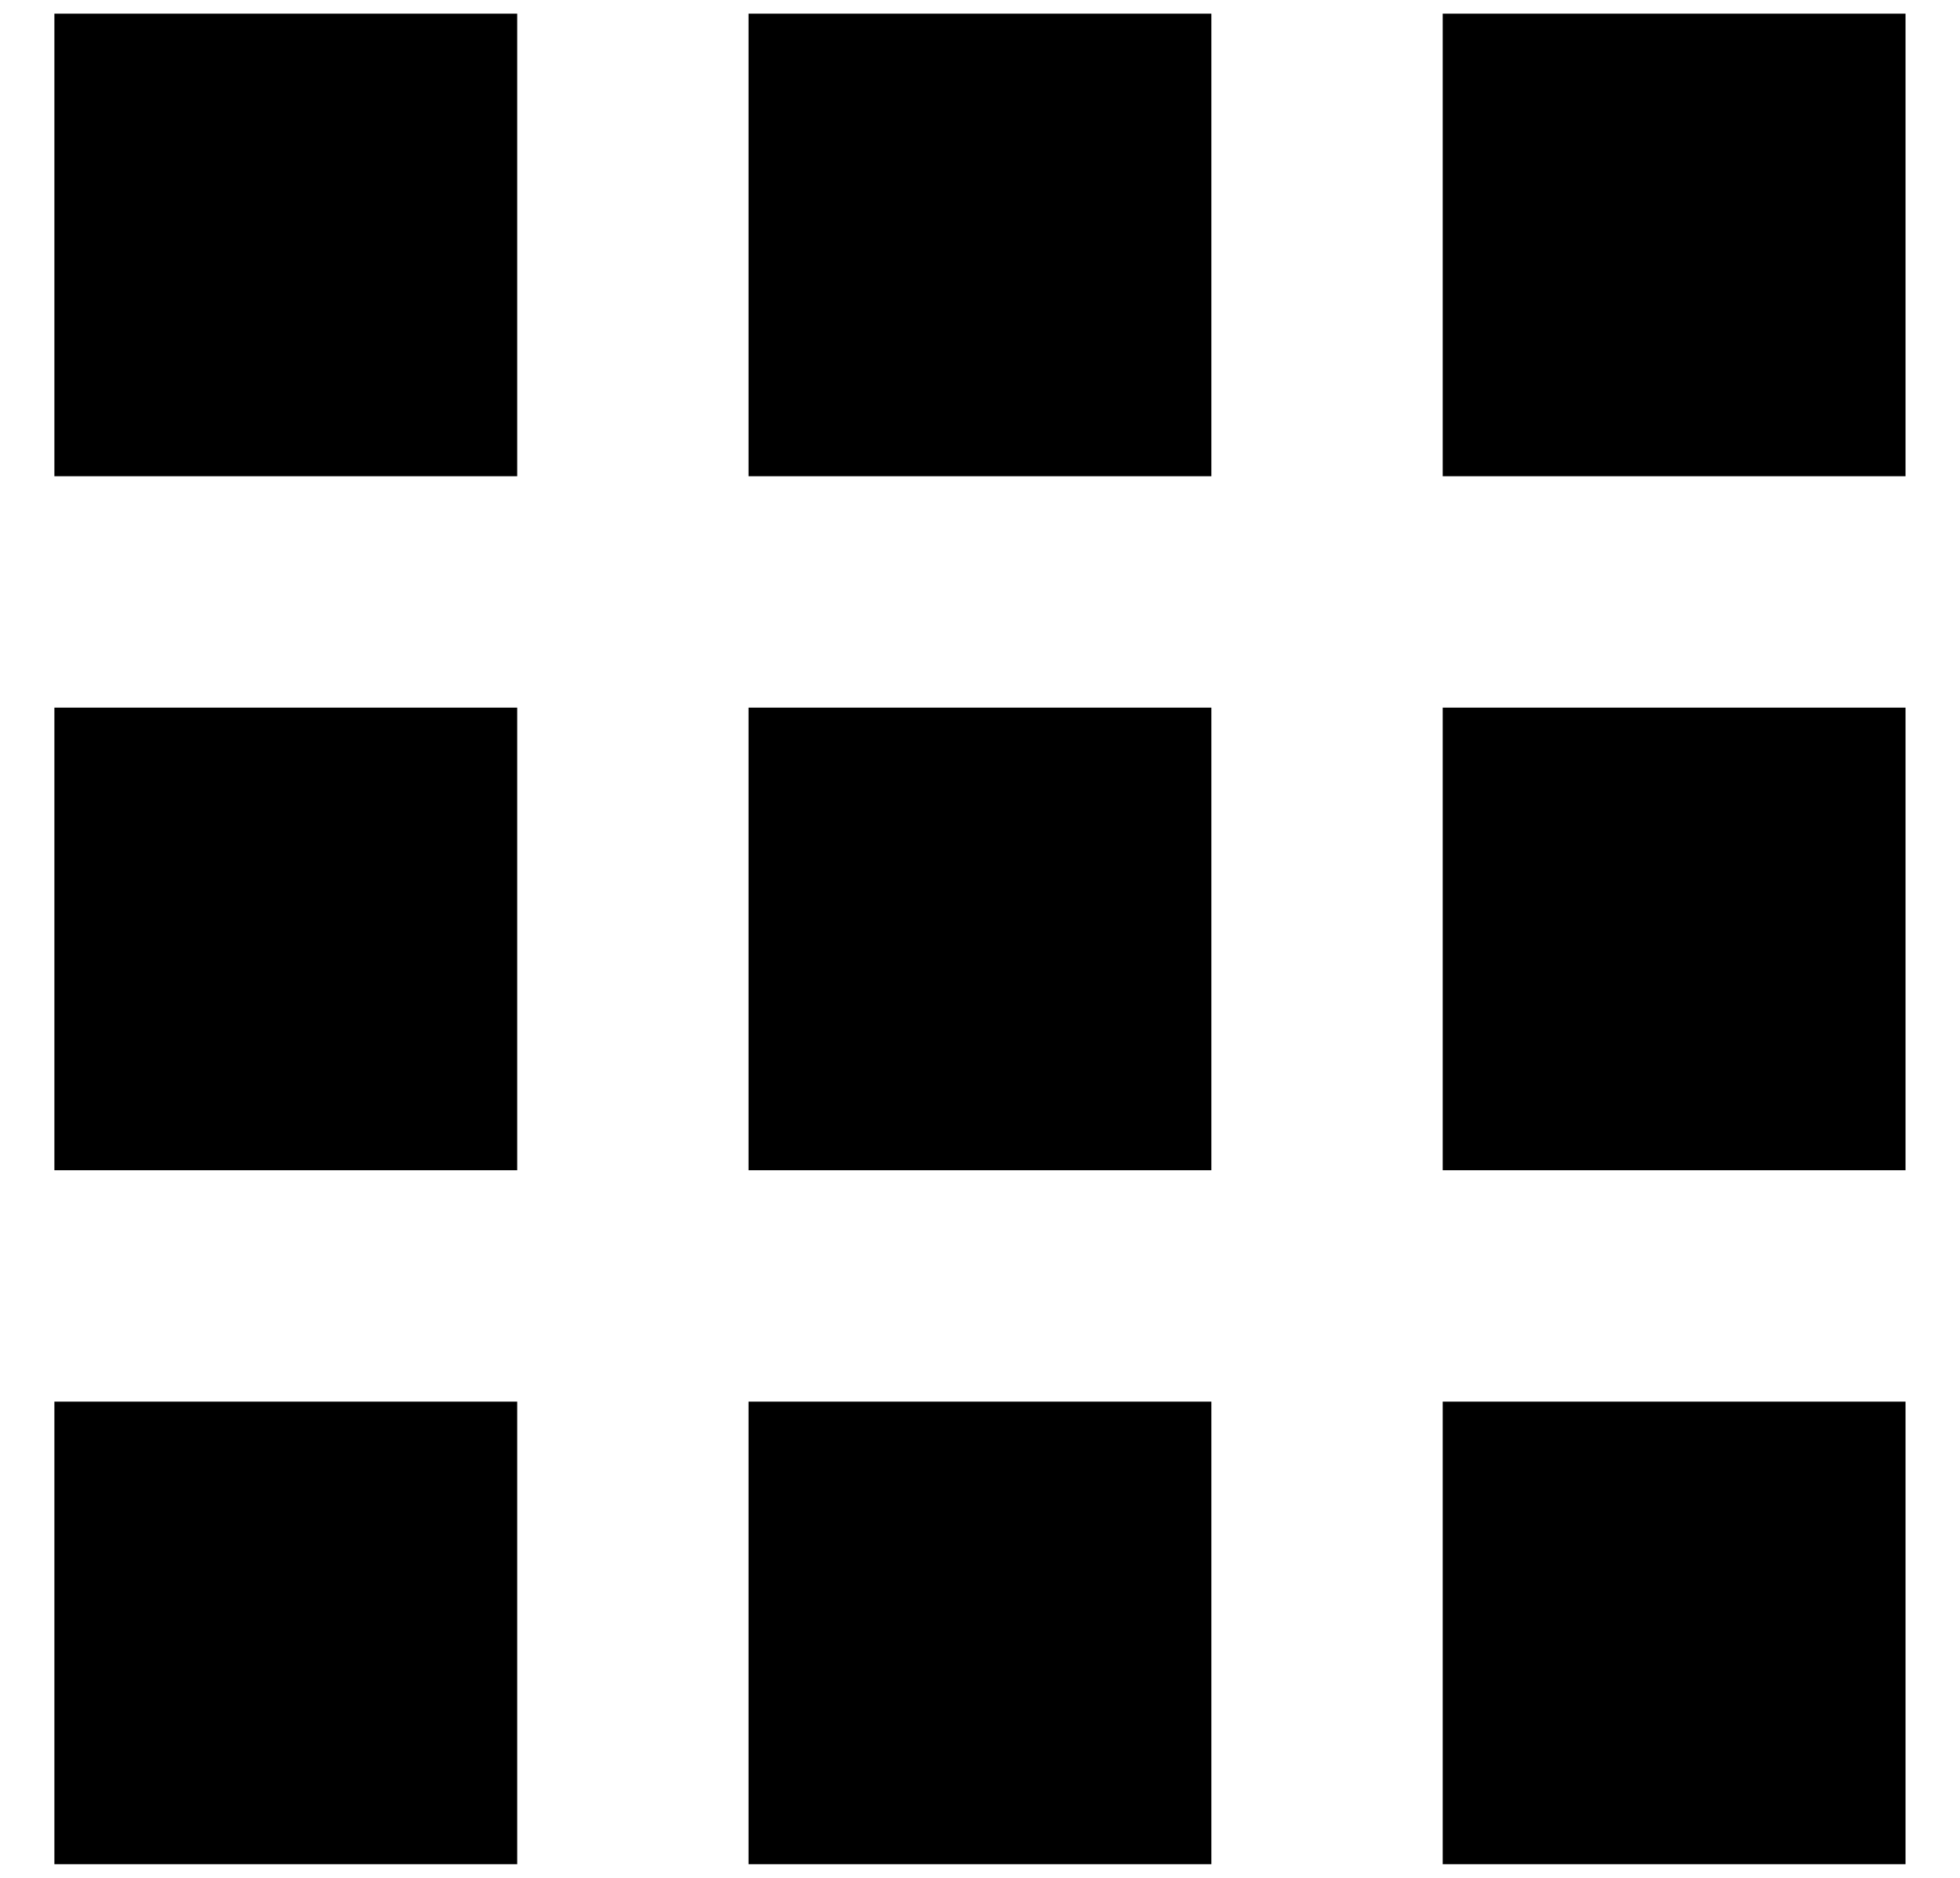 <svg width="24" height="23" viewBox="0 0 24 23" fill="none" xmlns="http://www.w3.org/2000/svg">
<path fill-rule="evenodd" clip-rule="evenodd" d="M17.666 17.167H23.333V22.833H17.666V17.167ZM9.166 17.167H14.833V22.833H9.166V17.167ZM0.666 17.167H6.333V22.833H0.666V17.167ZM17.666 8.667H23.333V14.333H17.666V8.667ZM9.166 8.667H14.833V14.333H9.166V8.667ZM0.666 8.667H6.333V14.333H0.666V8.667ZM17.666 0.167H23.333V5.833H17.666V0.167ZM9.166 0.167H14.833V5.833H9.166V0.167ZM0.666 0.167H6.333V5.833H0.666V0.167Z" fill="currentColor"/>
</svg>
